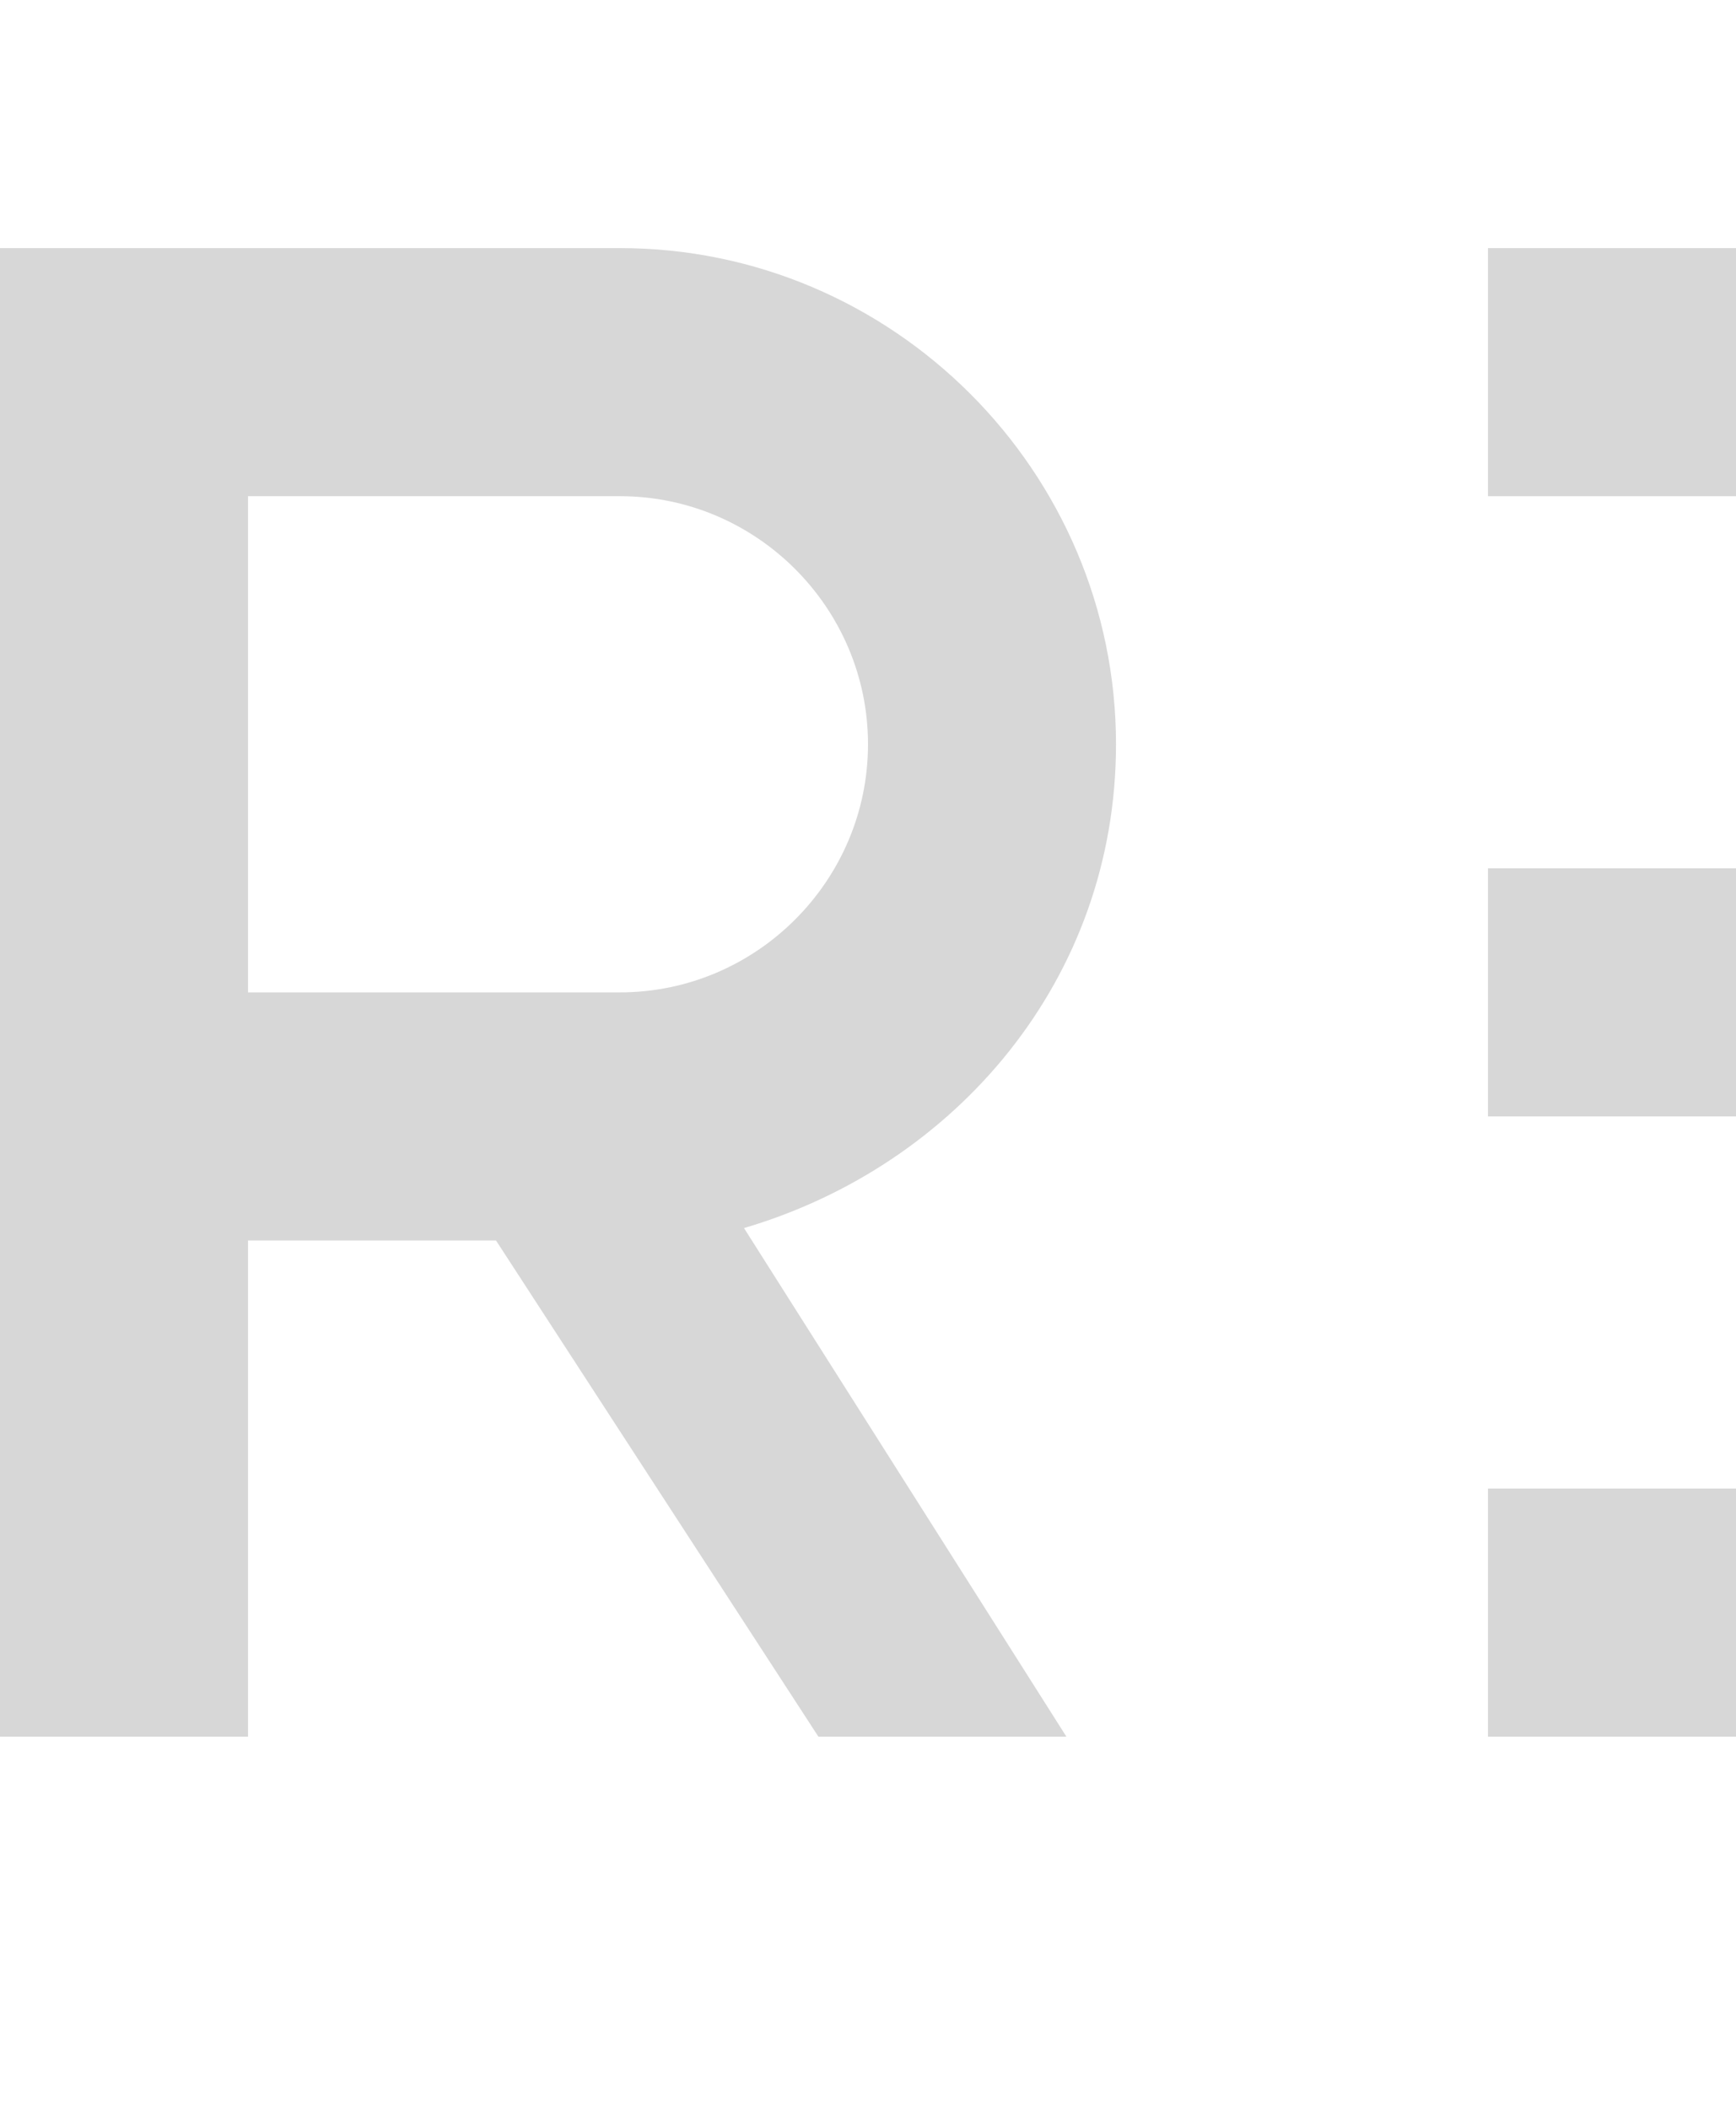 <?xml version="1.0" encoding="utf-8"?>
<!-- Generator: Adobe Illustrator 24.3.0, SVG Export Plug-In . SVG Version: 6.00 Build 0)  -->
<svg version="1.1" id="Layer_1" xmlns="http://www.w3.org/2000/svg" xmlns:xlink="http://www.w3.org/1999/xlink" x="0px" y="0px"
	 viewBox="0 0 14 17" style="enable-background:new 0 0 14 17;" xml:space="preserve">
<style type="text/css">
	.st0{fill:#D7D7D7;}
</style>
<g id="icons">
	<g>
		<rect x="12" y="7" class="st0" width="2" height="2"/>
		<rect x="12" y="2" class="st0" width="2" height="2"/>
		<rect x="12" y="12" class="st0" width="2" height="2"/>
		<path class="st0" d="M9,6c0-2.2-1.8-4-4-4H0v12h2v-4h2l2.6,4h2L6,9.9C7.7,9.4,9,7.9,9,6z M5,8H2V4h3c1.1,0,2,0.9,2,2S6.1,8,5,8z"
			/>
	</g>
</g>
</svg>

